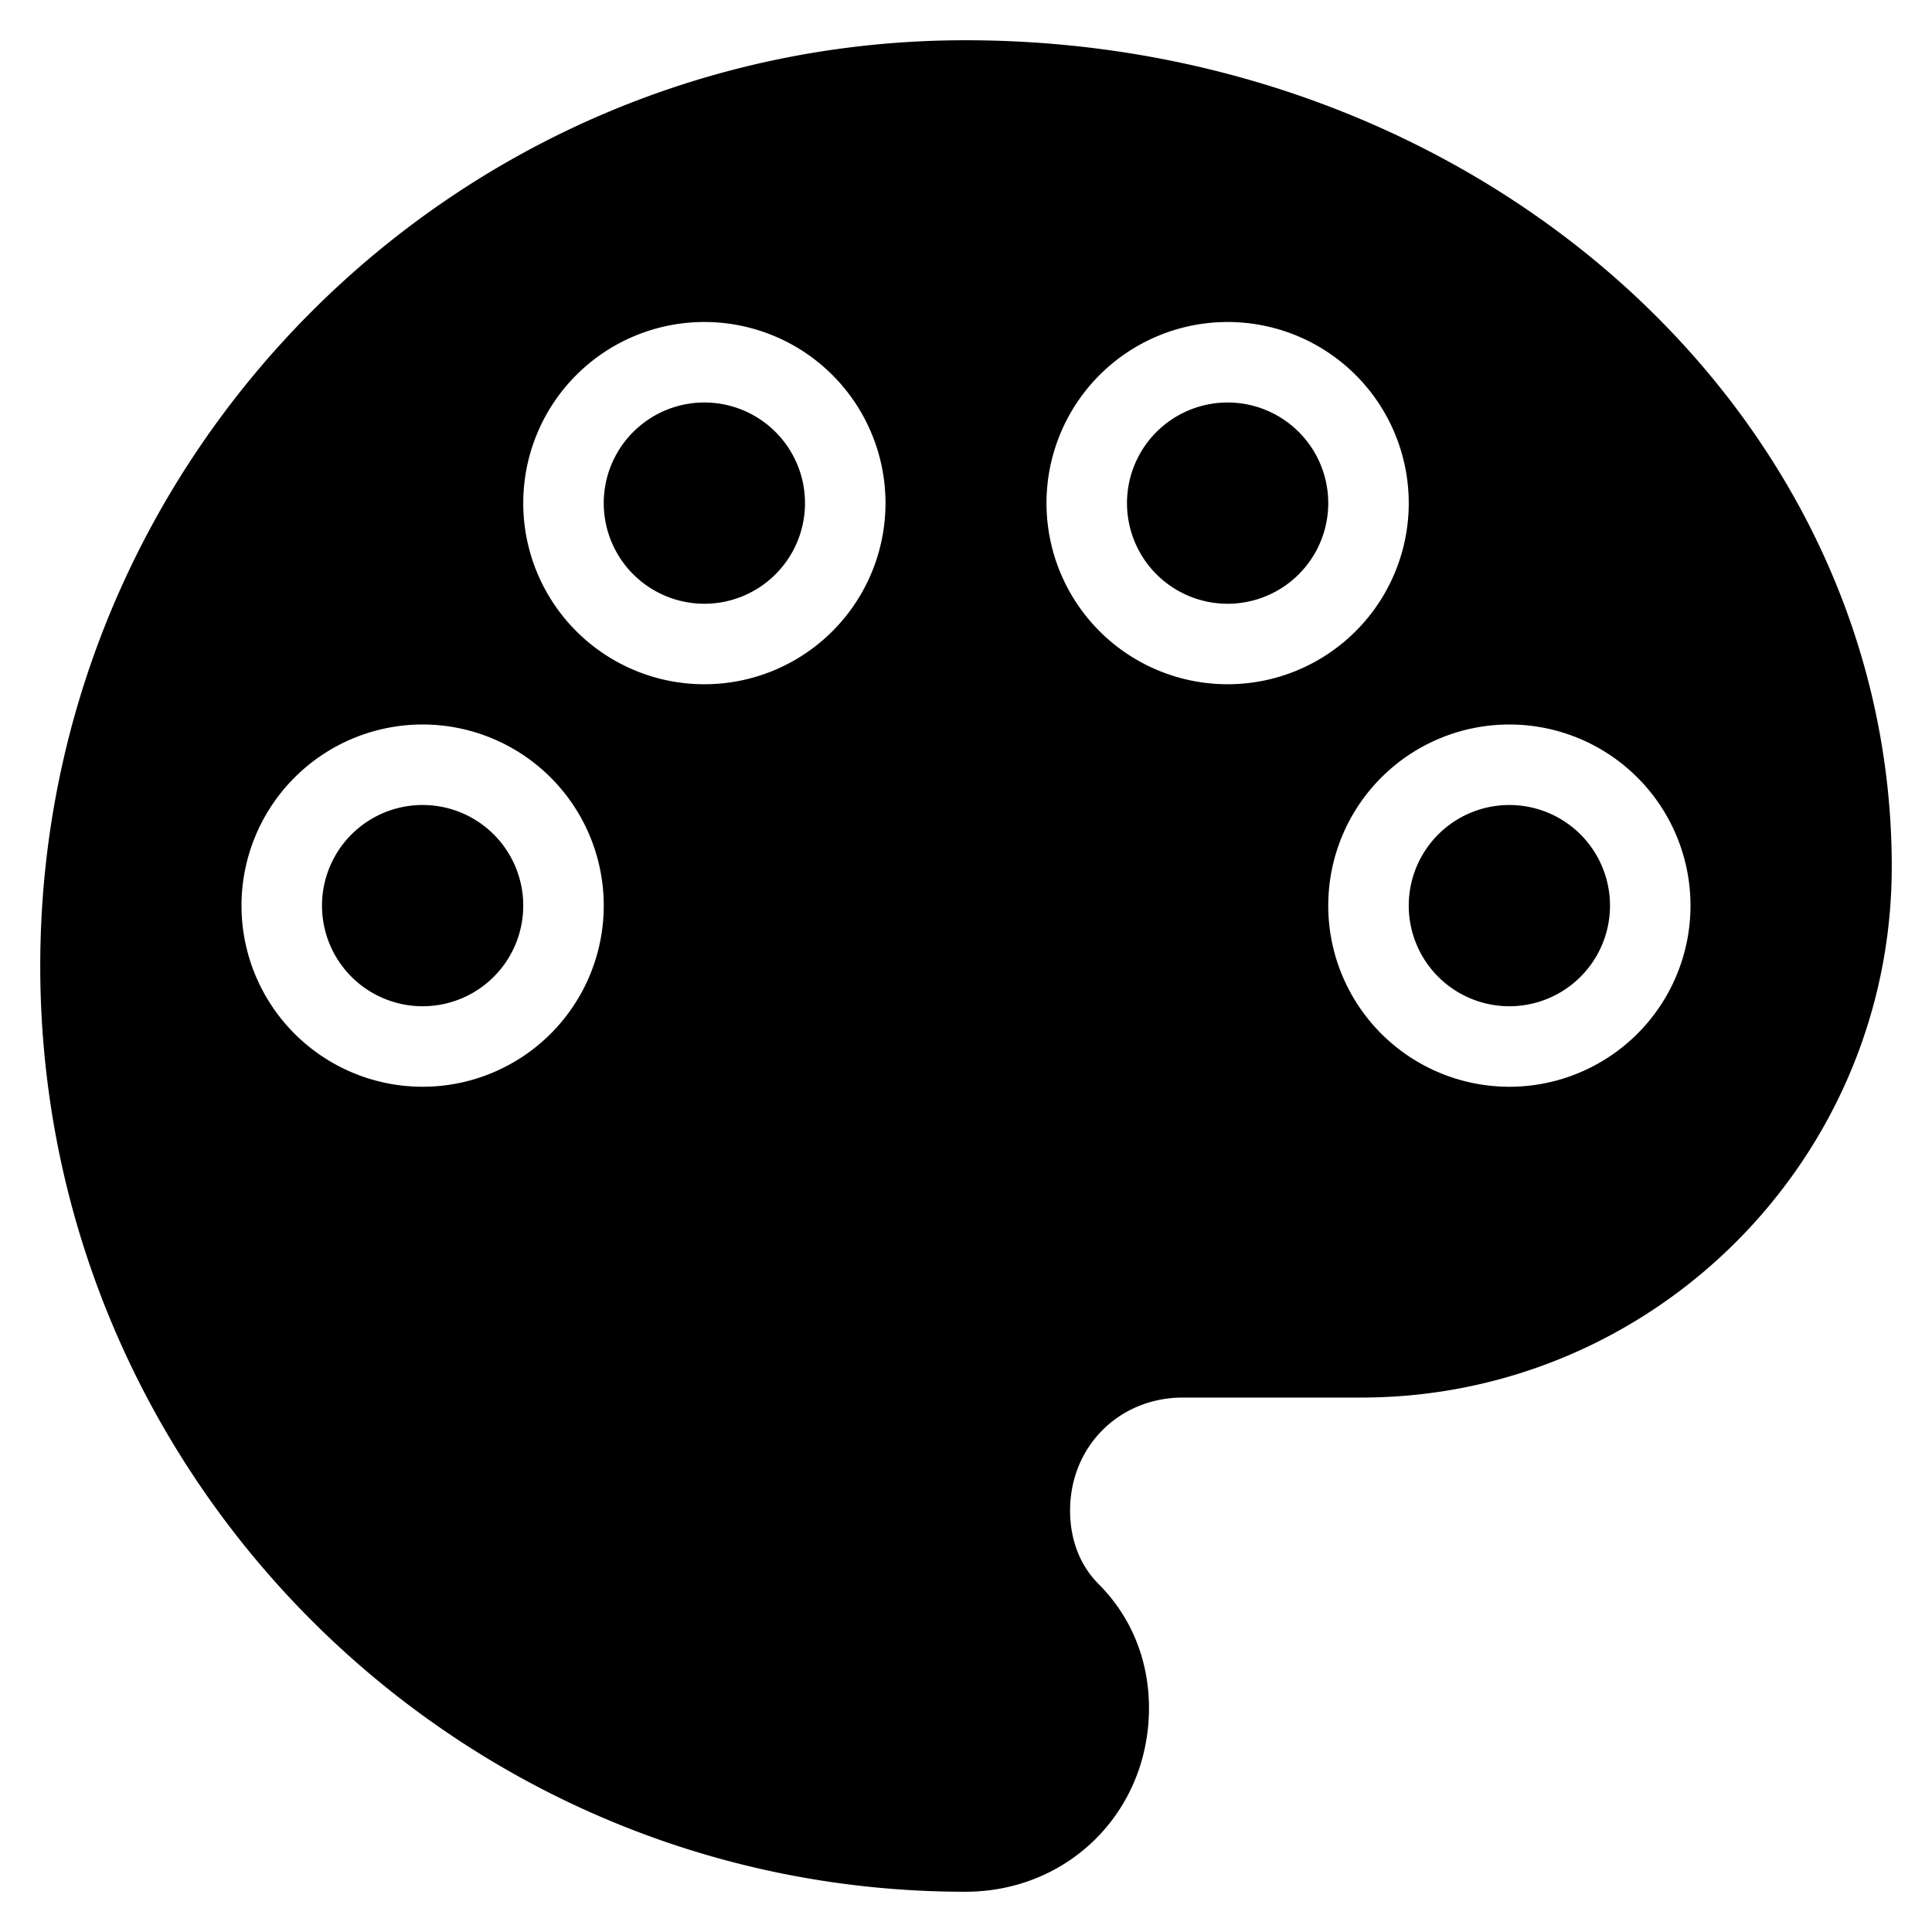 <?xml version="1.0" standalone="no"?><!DOCTYPE svg PUBLIC "-//W3C//DTD SVG 1.1//EN" "http://www.w3.org/Graphics/SVG/1.1/DTD/svg11.dtd"><svg t="1651330697574" class="icon" viewBox="0 0 1024 1024" version="1.1" xmlns="http://www.w3.org/2000/svg" p-id="18794" width="128" height="128" xmlns:xlink="http://www.w3.org/1999/xlink"><defs><style type="text/css">@font-face { font-family: feedback-iconfont; src: url("//at.alicdn.com/t/font_1031158_u69w8yhxdu.woff2?t=1630033759944") format("woff2"), url("//at.alicdn.com/t/font_1031158_u69w8yhxdu.woff?t=1630033759944") format("woff"), url("//at.alicdn.com/t/font_1031158_u69w8yhxdu.ttf?t=1630033759944") format("truetype"); }
</style></defs><path d="M21.333 512c0 270.592 219.925 490.667 490.304 490.667 54.784 0 97.344-42.581 97.344-97.408 0-25.259-9.365-48.341-26.688-65.664-10.091-10.112-15.125-23.829-15.125-38.976 0-33.92 25.941-59.883 59.84-59.883h94.443C876.48 740.736 1002.667 614.464 1002.667 459.328 1002.667 217.6 782.763 21.333 511.637 21.333 241.259 21.333 21.333 241.408 21.333 512z m202.667 21.333a53.333 53.333 0 1 0 0-106.667 53.333 53.333 0 0 0 0 106.667z m0 42.667a96 96 0 1 1 0-192 96 96 0 0 1 0 192z m149.333-256a53.333 53.333 0 1 0 0-106.667 53.333 53.333 0 0 0 0 106.667z m0 42.667a96 96 0 1 1 0-192 96 96 0 0 1 0 192z m277.333-42.667a53.333 53.333 0 1 0 0-106.667 53.333 53.333 0 0 0 0 106.667z m0 42.667a96 96 0 1 1 0-192 96 96 0 0 1 0 192z m149.333 170.667a53.333 53.333 0 1 0 0-106.667 53.333 53.333 0 0 0 0 106.667z m0 42.667a96 96 0 1 1 0-192 96 96 0 0 1 0 192z" p-id="18795"></path></svg>